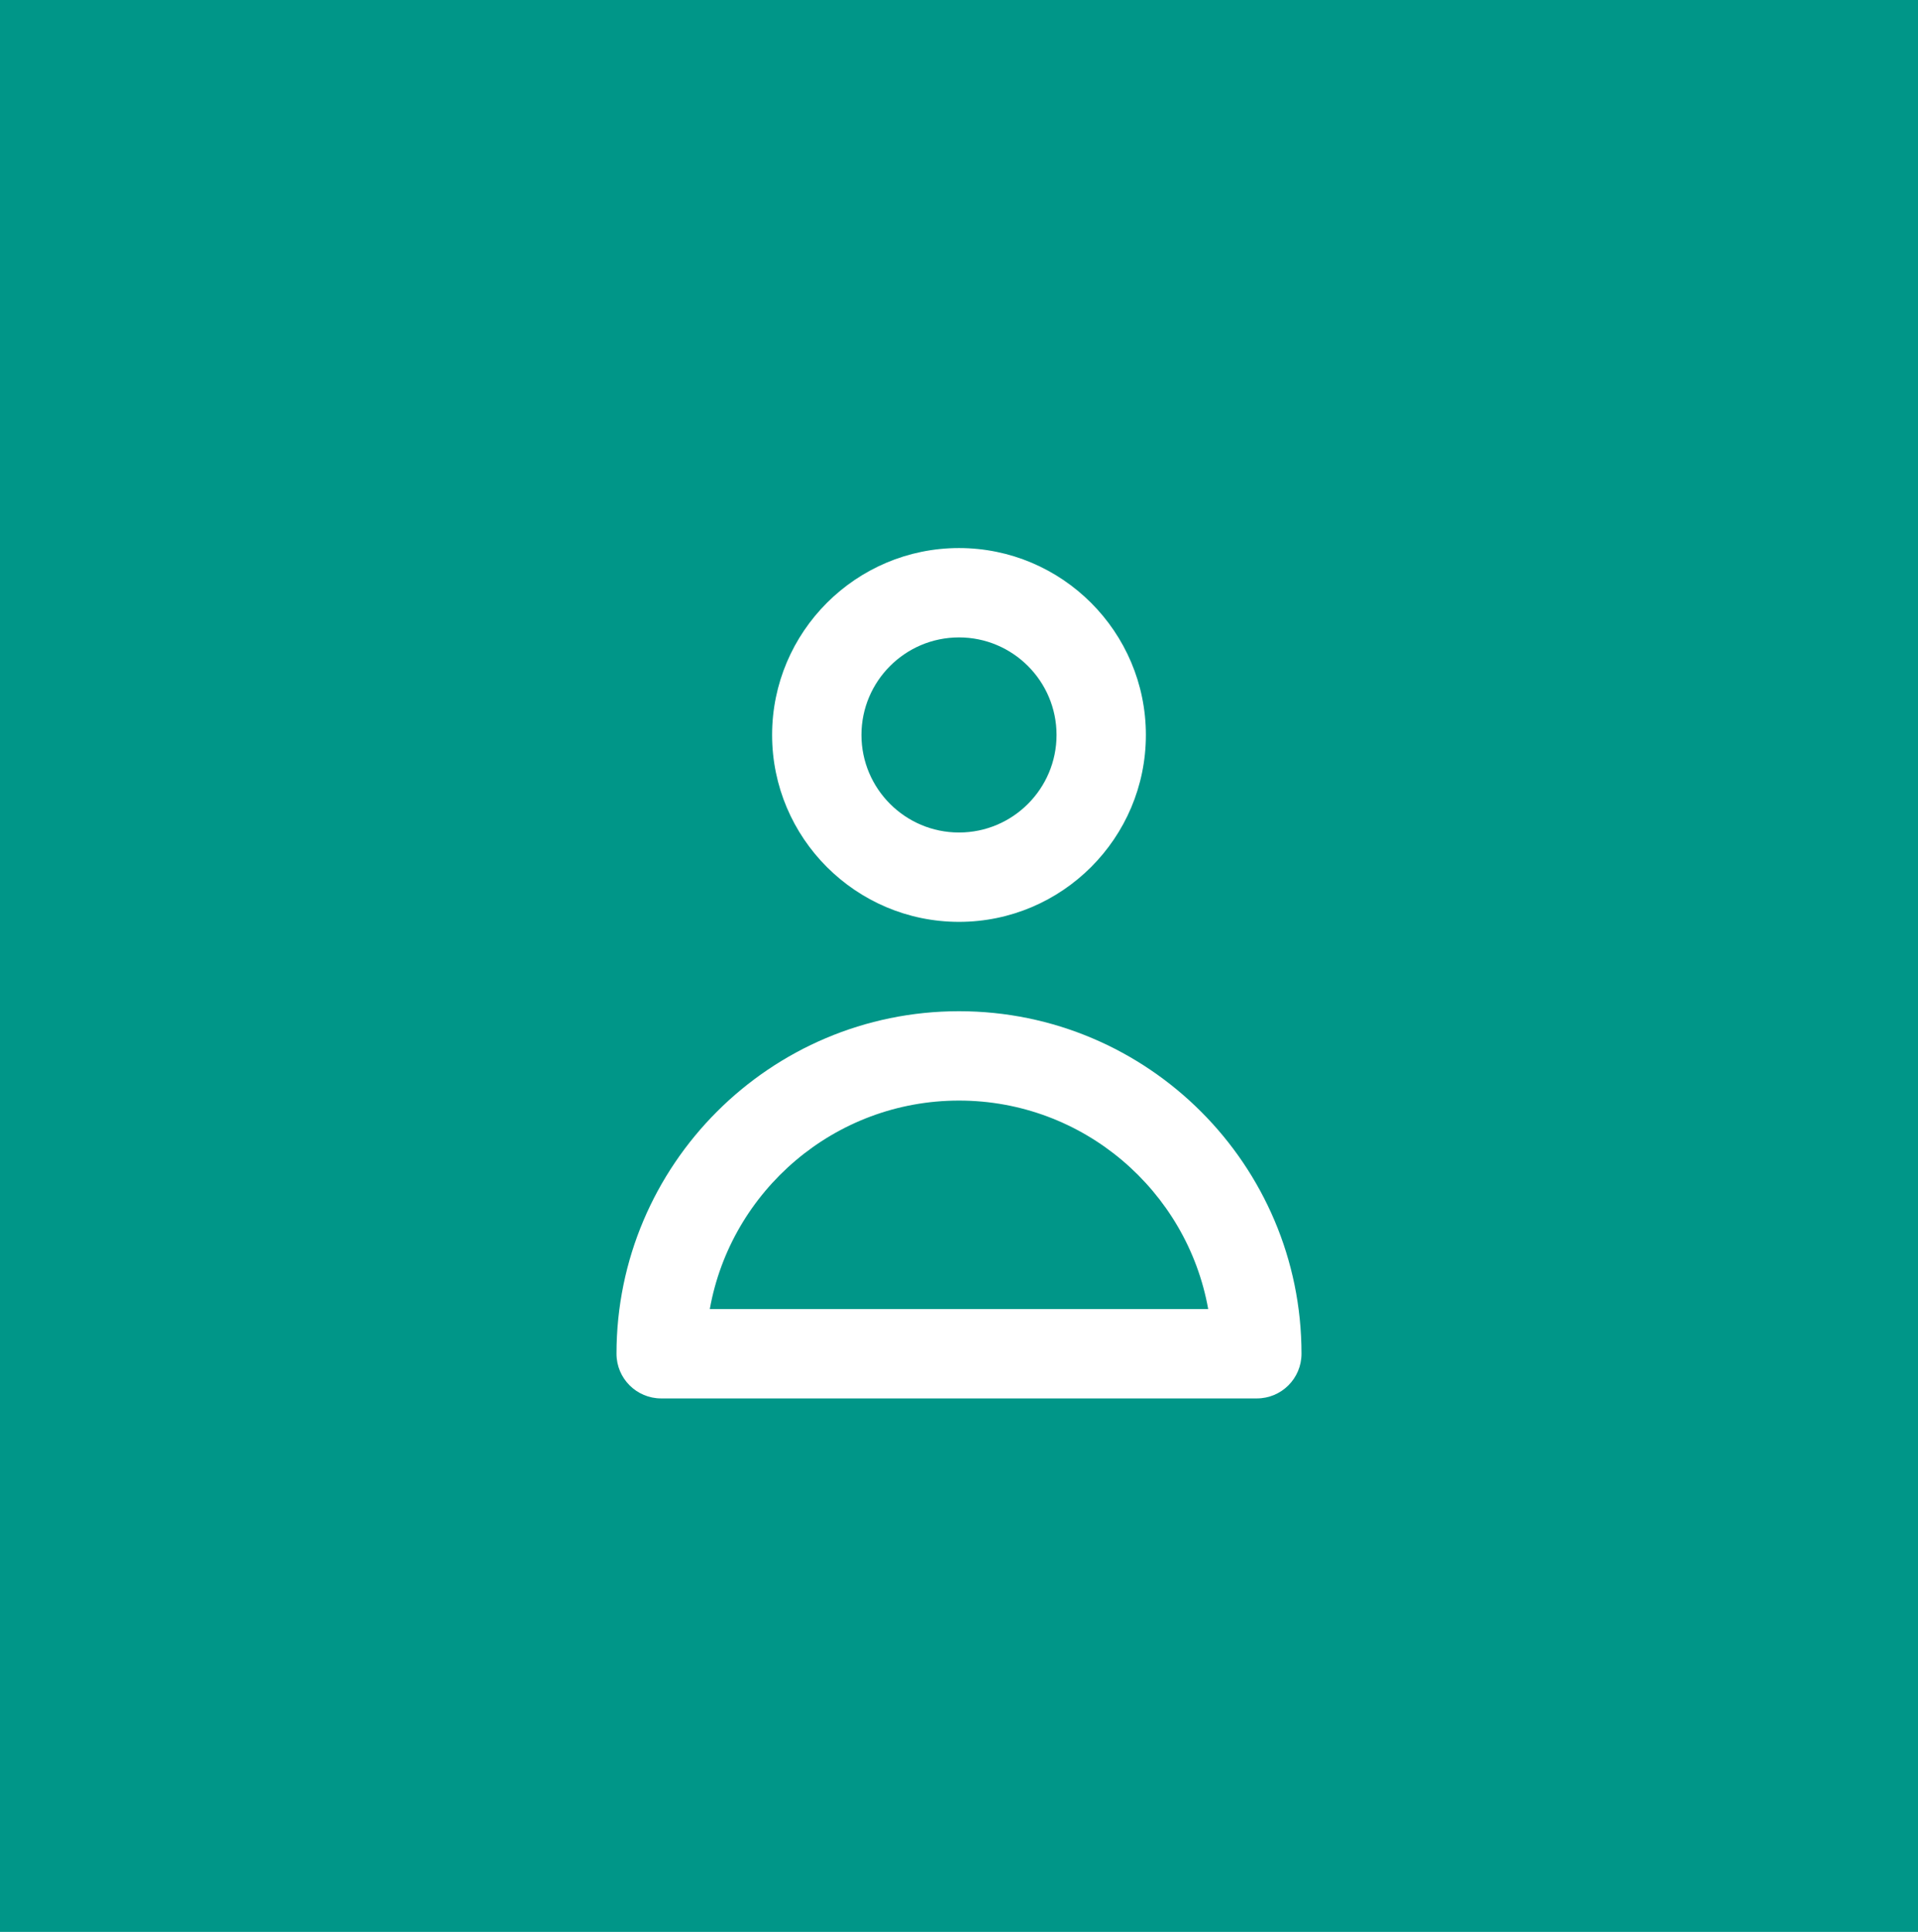 <svg width="140" height="141" viewBox="0 0 140 141" fill="none" xmlns="http://www.w3.org/2000/svg">
<rect width="140" height="141" fill="#009688"/>
<path d="M70 67.283C77.522 67.283 83.641 61.163 83.641 53.641C83.641 46.119 77.522 40 70 40C62.478 40 56.358 46.119 56.358 53.641C56.358 61.163 62.478 67.283 70 67.283ZM70 46.522C73.926 46.522 77.12 49.715 77.12 53.641C77.12 57.567 73.926 60.761 70 60.761C66.074 60.761 62.88 57.567 62.88 53.641C62.88 49.715 66.074 46.522 70 46.522Z" fill="white"/>
<path d="M70 73.804C56.215 73.804 45 85.019 45 98.804C45 100.605 46.46 102.065 48.261 102.065H91.739C93.54 102.065 95 100.605 95 98.804C95 85.019 83.785 73.804 70 73.804ZM51.81 95.543C53.355 86.905 60.923 80.326 70 80.326C79.076 80.326 86.645 86.905 88.19 95.543H51.81Z" fill="white"/>
</svg>

